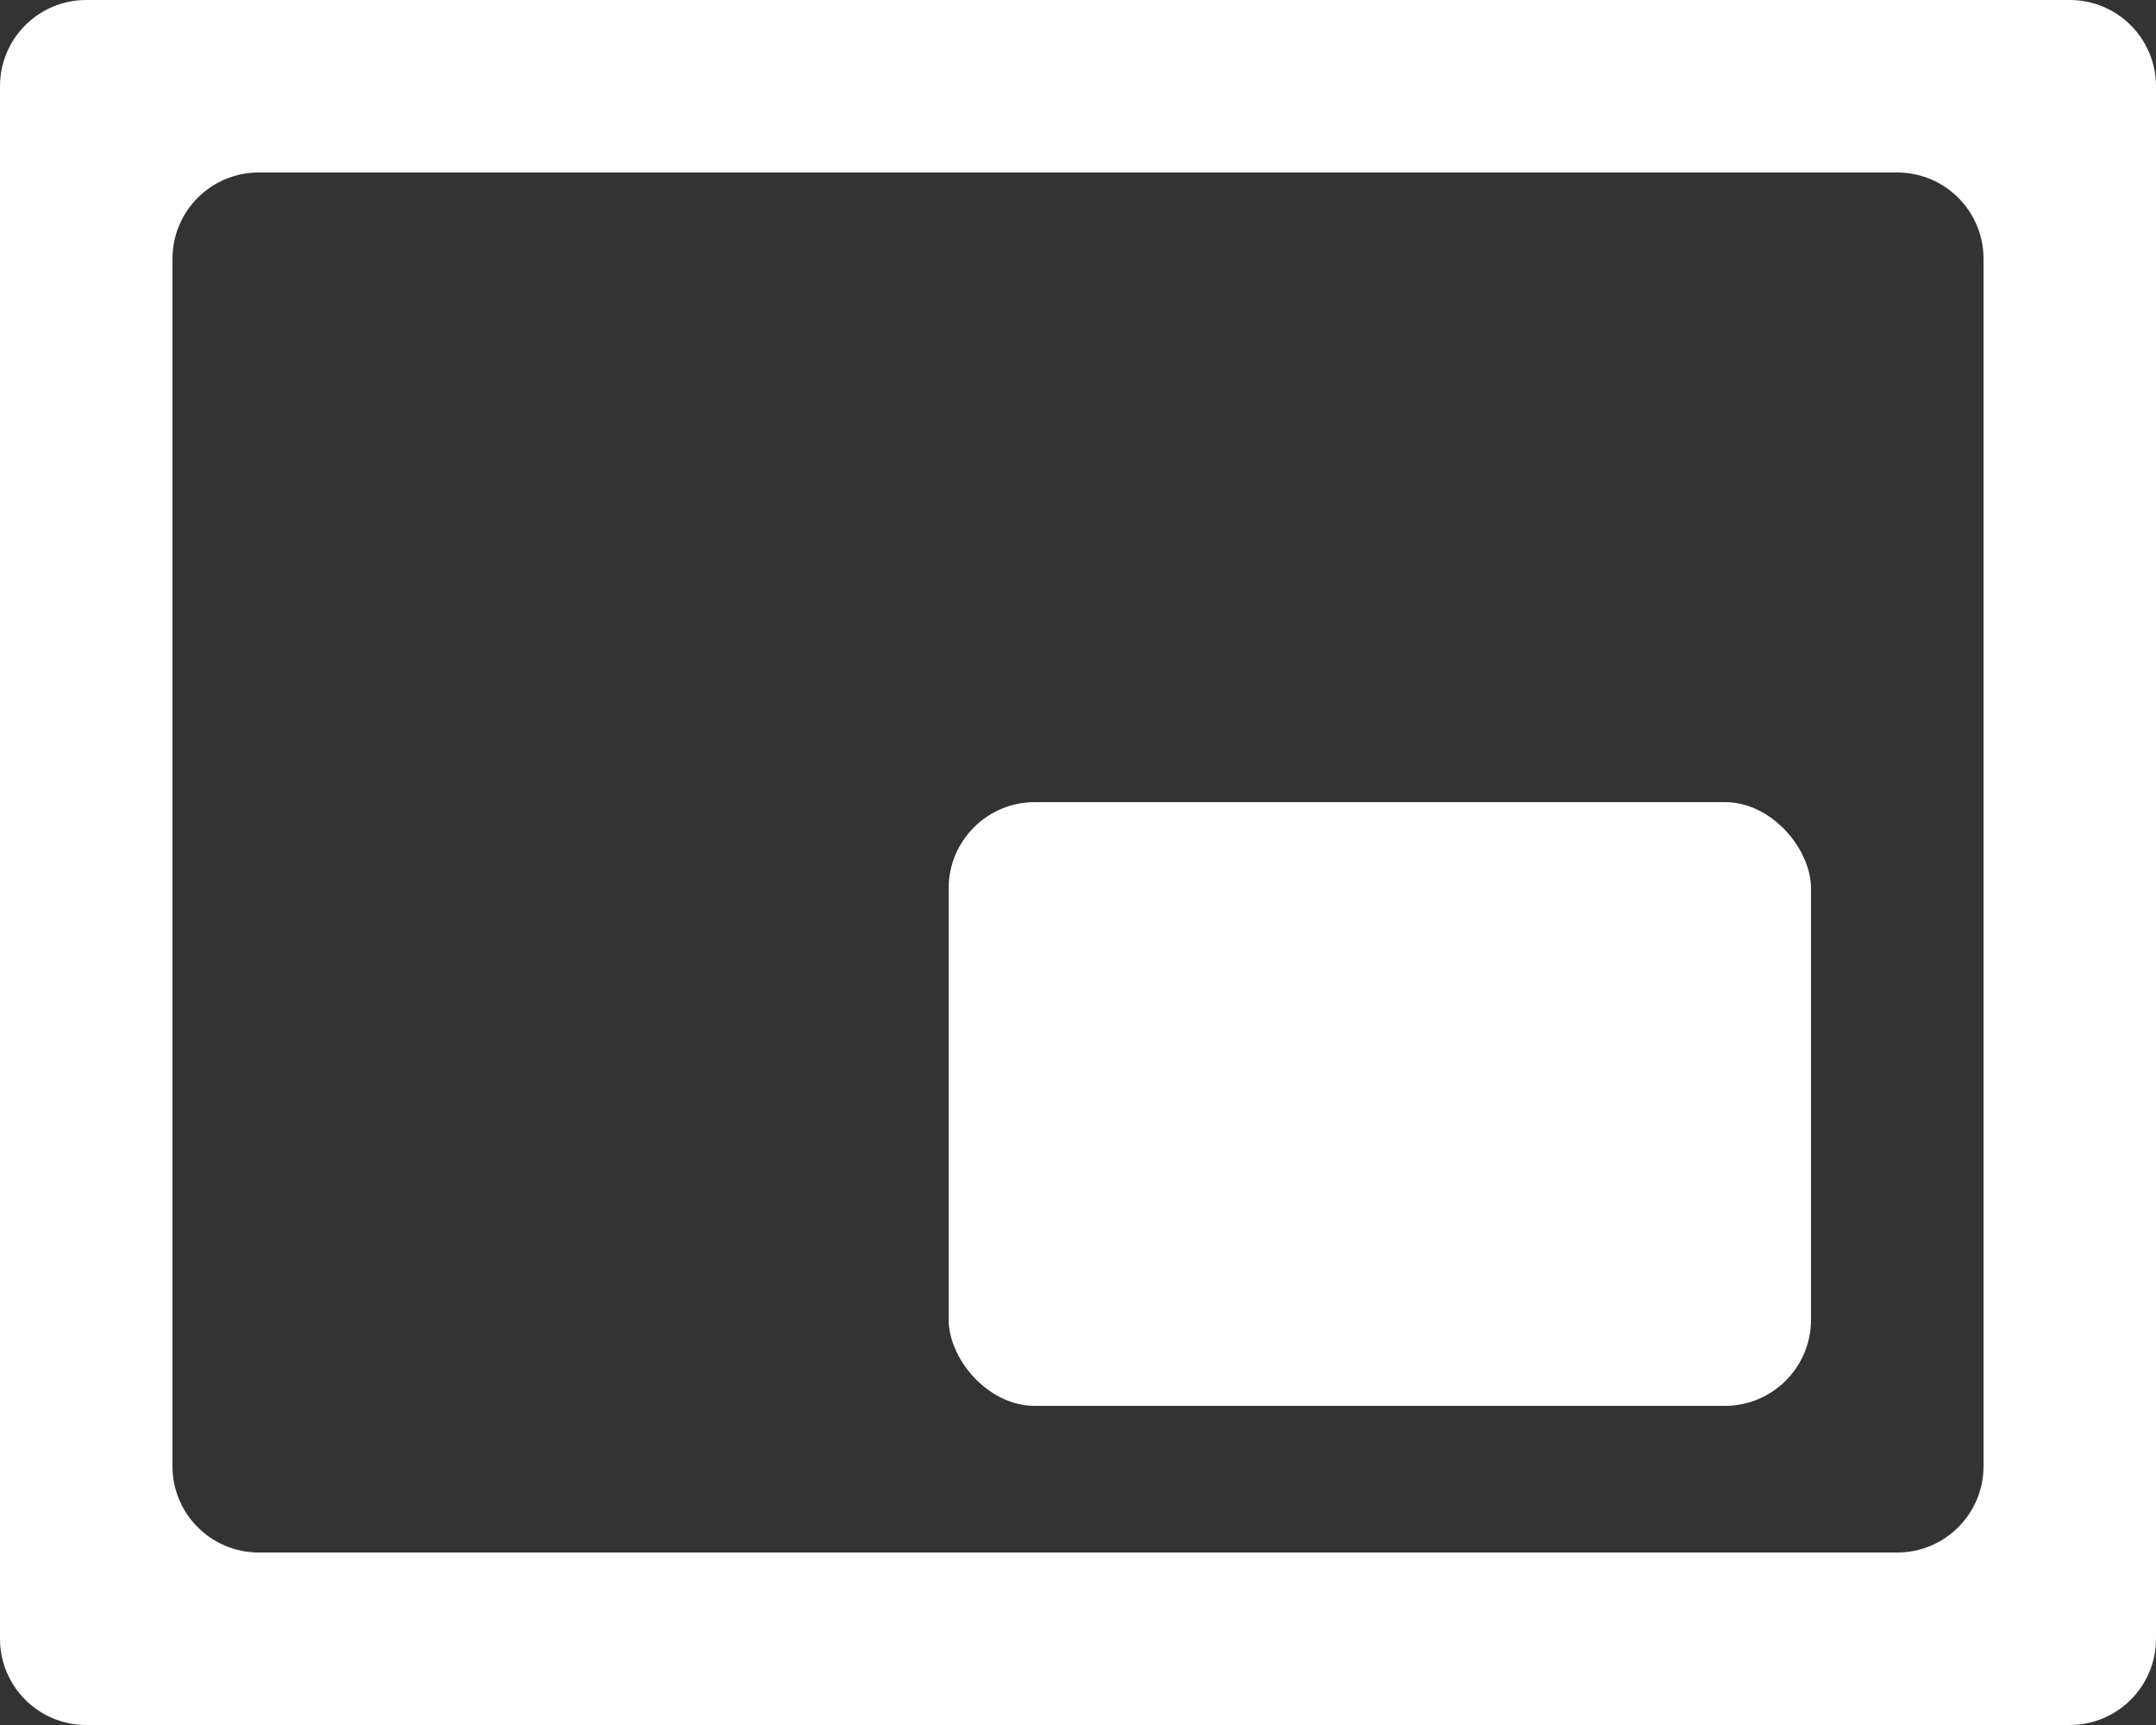 <svg width="250" height="200" viewBox="0 0 250 200" fill="none" xmlns="http://www.w3.org/2000/svg">
<rect x="0" y="0" width="250" height="200" fill="#333333" stroke="none"/>
<path fill-rule="evenodd" clip-rule="evenodd" d="M10 0C4.477 0 0 4.477 0 10V190C0 195.523 4.477 200 10 200H240C245.523 200 250 195.523 250 190V10C250 4.477 245.523 0 240 0H10ZM30 20C24.477 20 20 24.477 20 30V170C20 175.523 24.477 180 30 180H220C225.523 180 230 175.523 230 170V30C230 24.477 225.523 20 220 20H30Z" fill="white"/>
<rect x="110" y="93" width="100" height="70" rx="10" fill="white"/>
</svg>
